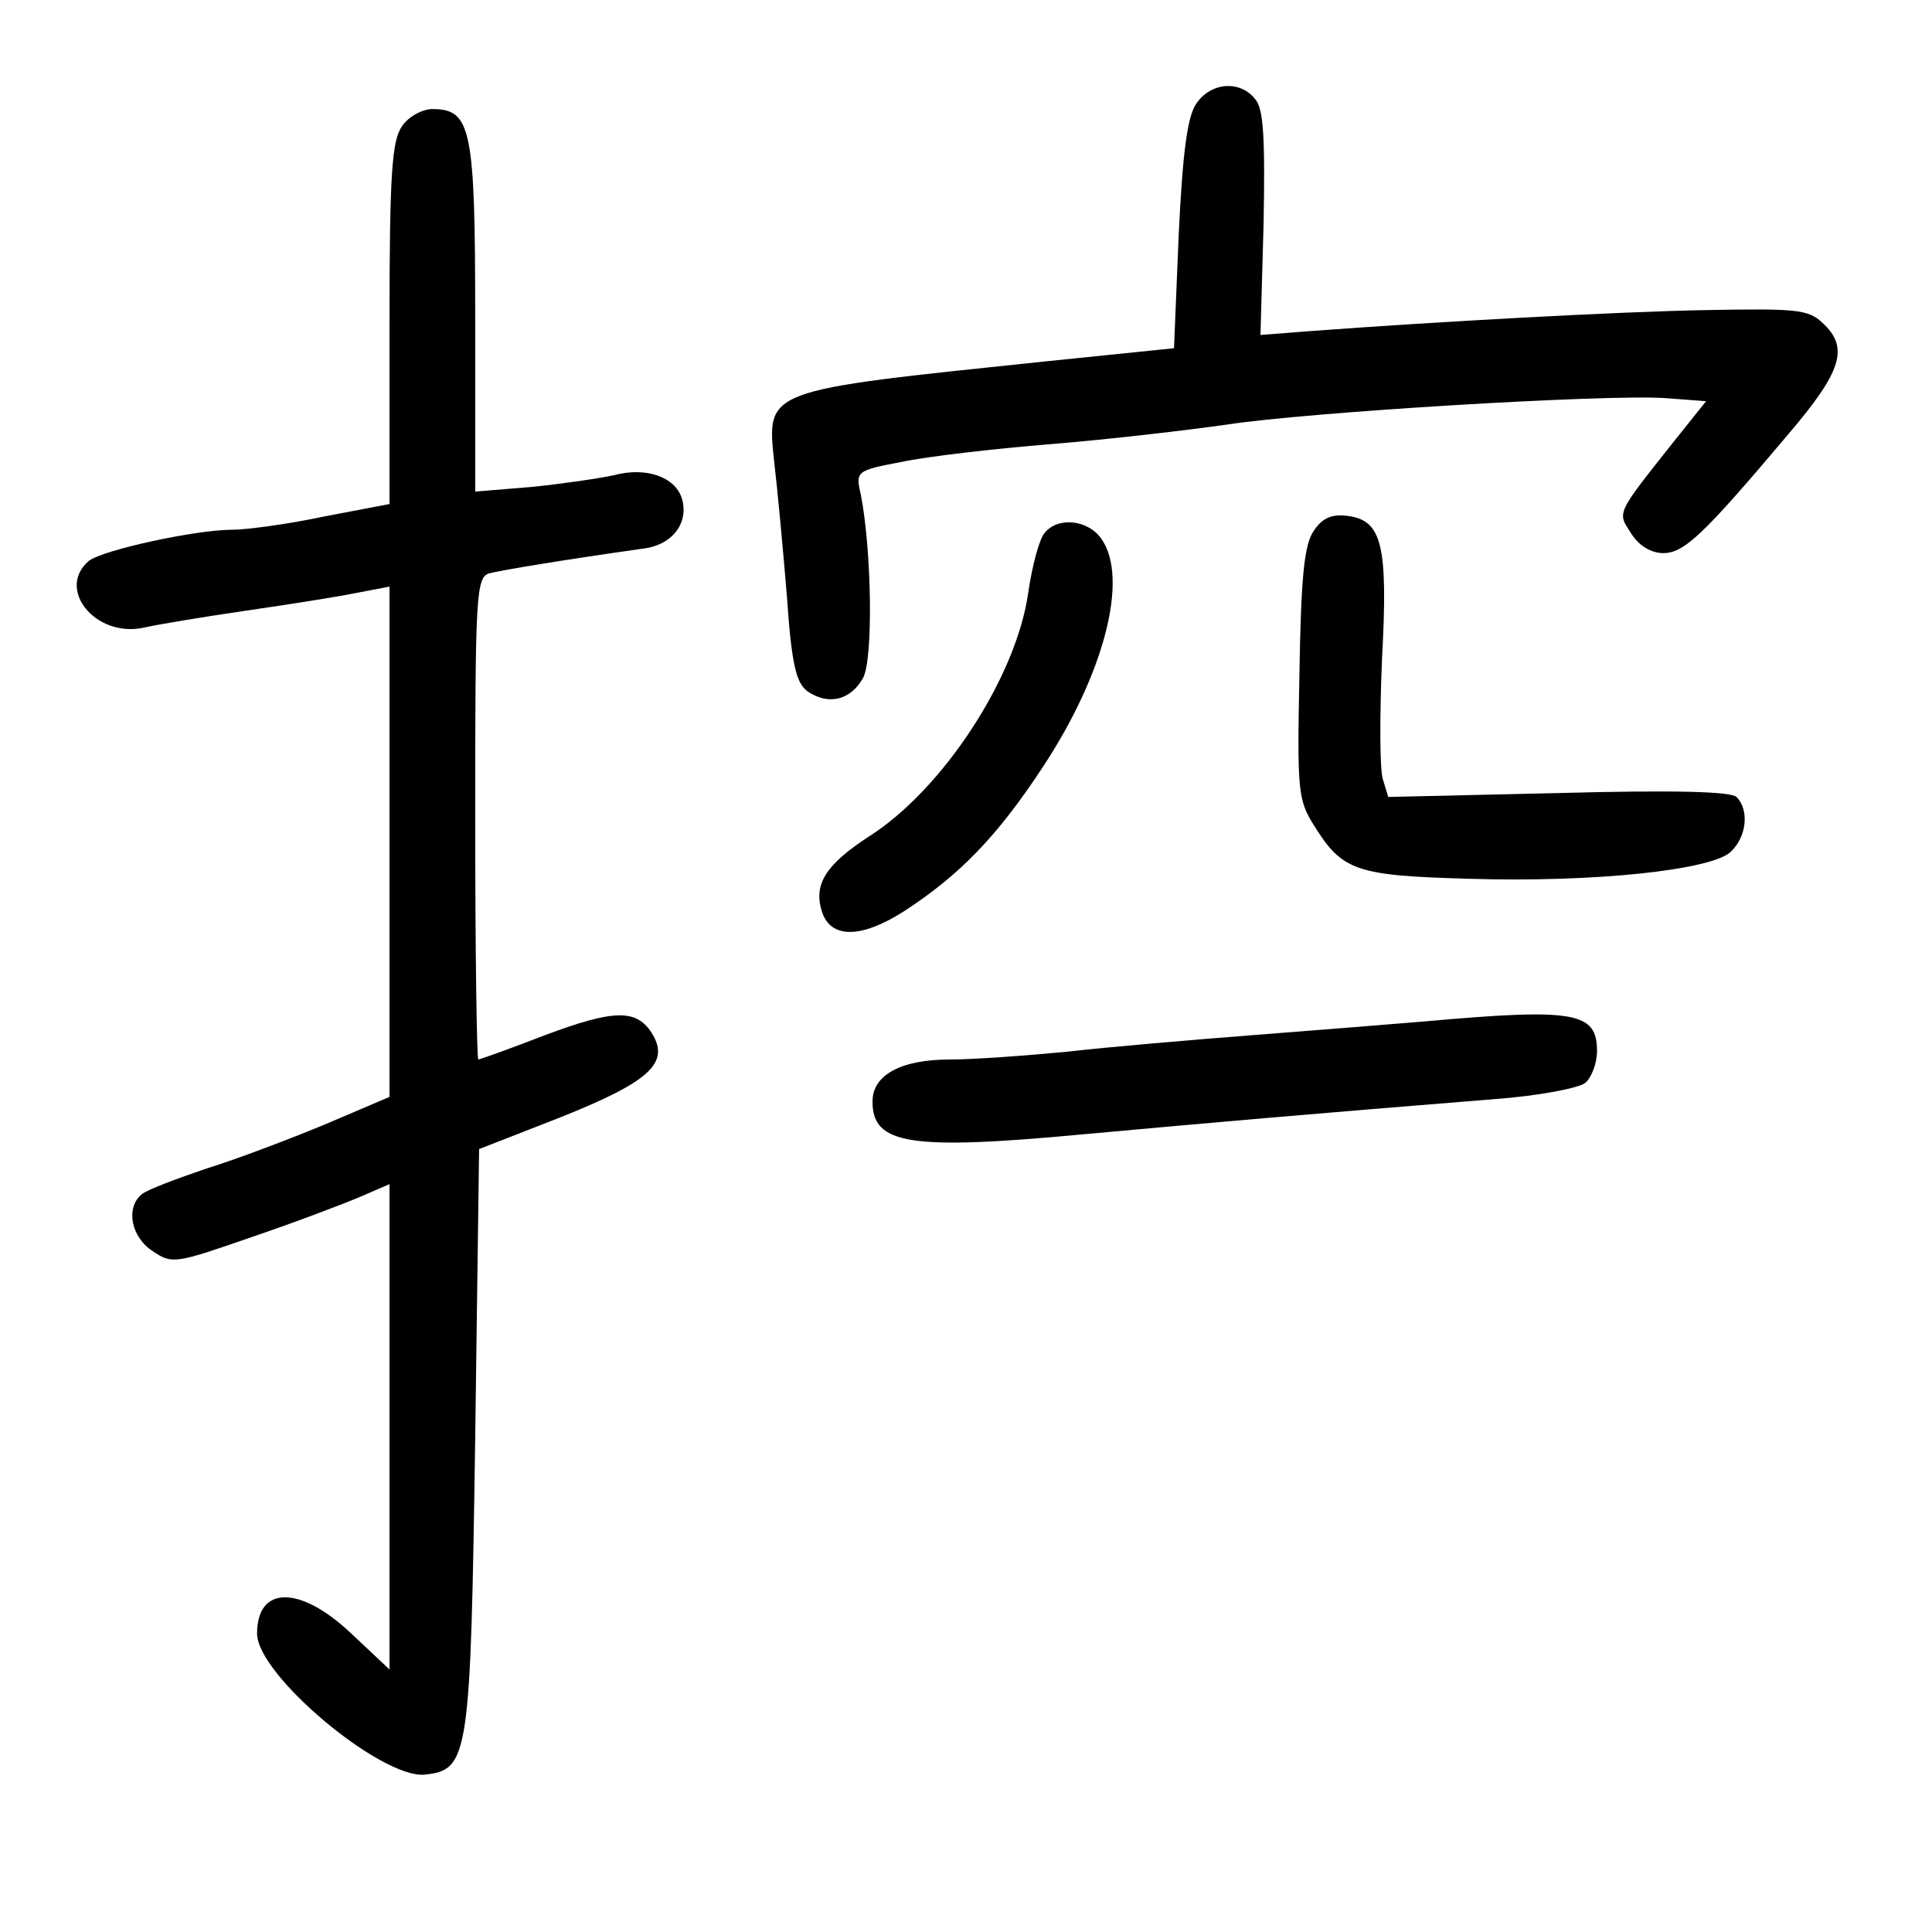 <?xml version="1.0" standalone="no"?>
<!DOCTYPE svg PUBLIC "-//W3C//DTD SVG 20010904//EN"
 "http://www.w3.org/TR/2001/REC-SVG-20010904/DTD/svg10.dtd">
<svg version="1.0" xmlns="http://www.w3.org/2000/svg"
 width="248pt" height="248pt" viewBox="0 0 248 248"
 preserveAspectRatio="xMidYMid meet">
<g transform="translate(0,248) scale(0.1,-0.1)"
fill="#000000" stroke="none">
<path d="M1535 2346 c-11 -17 -17 -63 -22 -168 l-6 -145 -166 -17 c-363 -38
-357 -35 -347 -131 4 -33 11 -109 16 -169 6 -89 12 -112 26 -123 27 -19 56
-12 72 17 13 25 11 163 -3 235 -7 30 -6 31 52 42 32 7 119 17 193 23 74 6 176
18 225 25 104 16 485 39 562 34 l53 -4 -40 -50 c-77 -97 -74 -92 -56 -120 10
-16 26 -25 41 -25 27 0 52 24 160 152 70 82 79 112 44 144 -18 17 -35 18 -147
16 -116 -2 -349 -15 -510 -27 l-64 -5 4 143 c2 111 0 148 -11 160 -20 25 -58
21 -76 -7z"/>
<path d="M516 2318 c-13 -19 -16 -61 -16 -254 l0 -231 -84 -16 c-47 -10 -100
-17 -118 -17 -47 0 -166 -26 -184 -40 -42 -36 8 -98 69 -86 17 4 77 14 132 22
55 8 119 18 143 23 l42 8 0 -327 0 -328 -82 -35 c-46 -19 -114 -45 -153 -57
-38 -13 -76 -27 -83 -33 -21 -17 -14 -55 14 -73 25 -17 29 -16 127 18 56 19
119 43 140 52 l37 16 0 -311 0 -312 -50 47 c-65 61 -120 61 -120 -1 0 -53 159
-186 215 -181 57 6 59 22 65 433 l5 370 105 41 c115 46 141 70 116 109 -20 30
-49 29 -137 -4 -44 -17 -83 -31 -85 -31 -2 0 -4 139 -4 309 0 286 1 310 18
315 15 4 93 17 199 32 37 5 58 34 48 65 -9 27 -46 40 -87 29 -18 -4 -66 -11
-105 -15 l-73 -6 0 223 c0 243 -5 268 -55 268 -13 0 -31 -10 -39 -22z"/>
<path d="M1686 1798 c-12 -18 -16 -60 -18 -183 -3 -150 -2 -162 19 -195 36
-58 54 -64 198 -68 161 -5 310 11 336 34 21 19 25 54 8 71 -7 7 -80 9 -229 5
l-218 -5 -7 23 c-4 13 -4 82 -1 154 8 148 0 179 -46 184 -19 2 -31 -3 -42 -20z"/>
<path d="M1341 1796 c-7 -8 -16 -42 -21 -76 -15 -109 -110 -254 -205 -314 -55
-36 -71 -61 -60 -96 11 -35 50 -35 105 0 71 46 120 96 179 186 79 120 110 242
75 292 -17 25 -56 29 -73 8z"/>
<path d="M1830 1169 c-47 -4 -148 -12 -225 -18 -77 -6 -183 -15 -235 -21 -52
-5 -120 -10 -150 -10 -64 0 -100 -20 -100 -54 0 -55 47 -63 271 -42 164 15
290 26 526 45 56 4 109 14 118 21 8 7 15 25 15 41 0 50 -29 55 -220 38z"/>
</g>
</svg>
